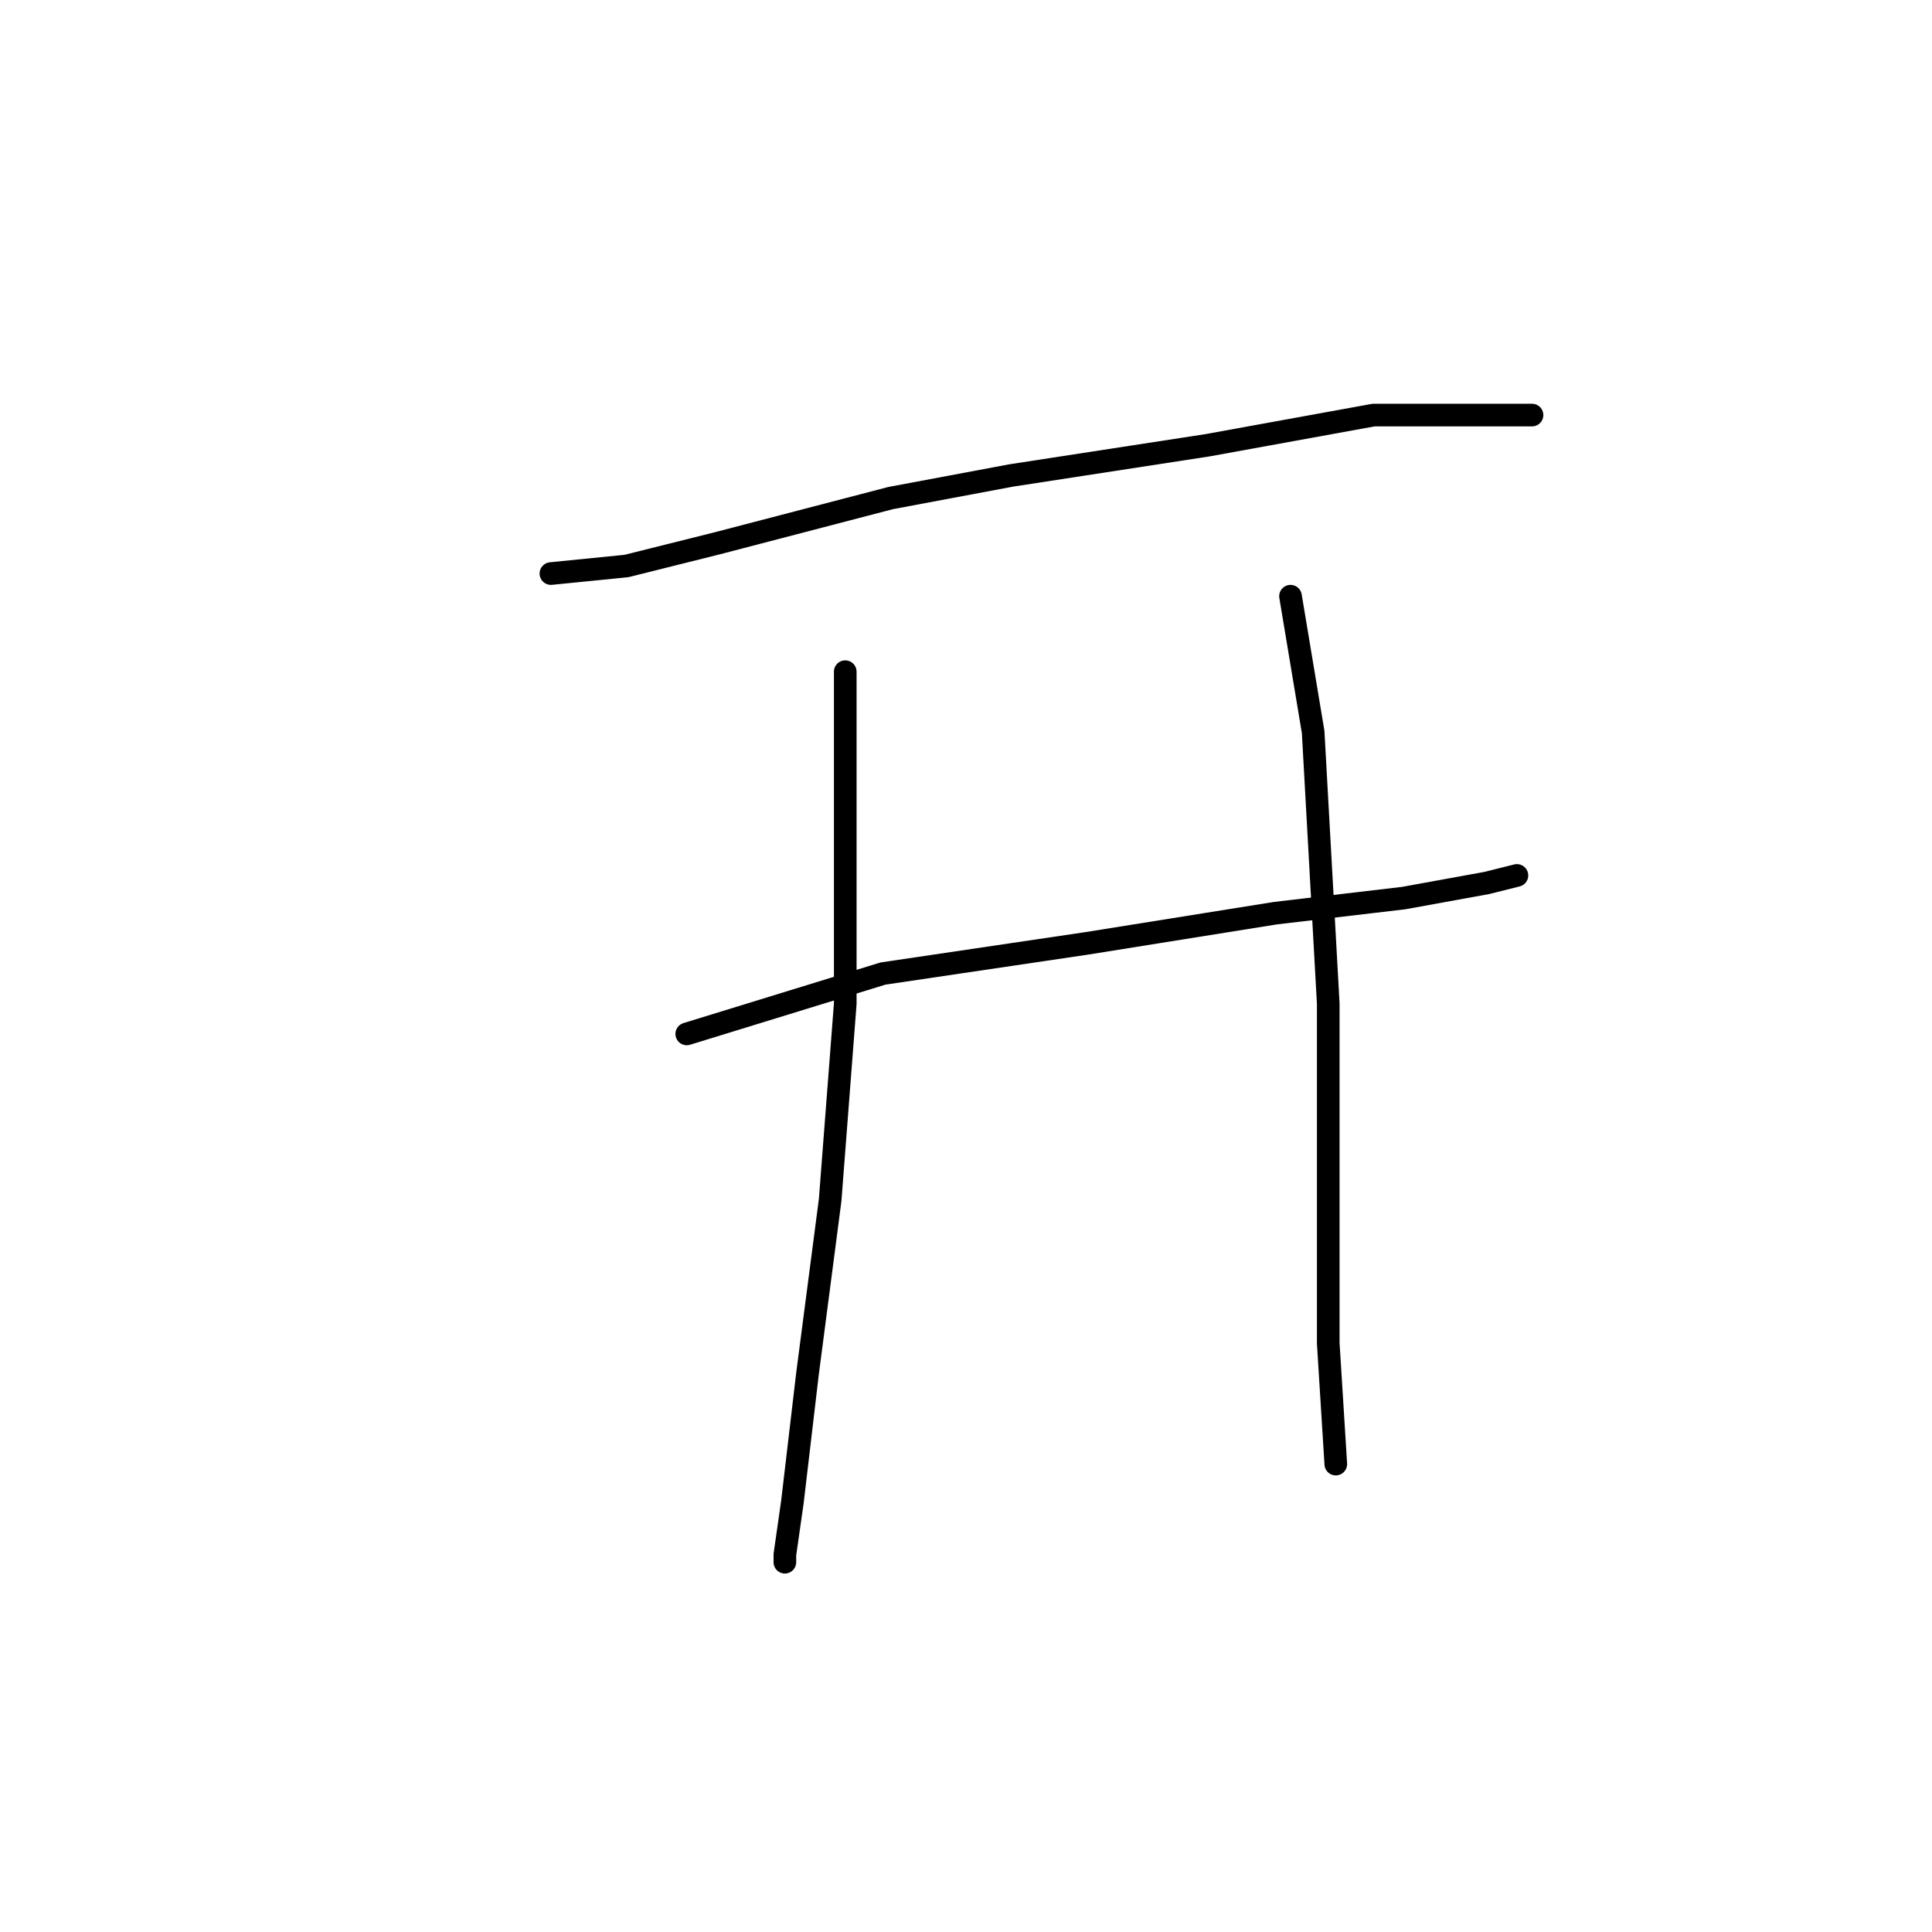 <?xml version="1.0" standalone="no"?>
    <svg width="256" height="256" xmlns="http://www.w3.org/2000/svg" version="1.1">
    <polyline stroke="black" stroke-width="3" stroke-linecap="round" fill="transparent" stroke-linejoin="round" points="73 76 83 75 95 72 118 66 134 63 160 59 182 55 197 55 203 55 203 55 " />
        <polyline stroke="black" stroke-width="3" stroke-linecap="round" fill="transparent" stroke-linejoin="round" points="91 137 117 129 144 125 169 121 186 119 197 117 201 116 201 116 " />
        <polyline stroke="black" stroke-width="3" stroke-linecap="round" fill="transparent" stroke-linejoin="round" points="112 89 112 108 112 133 110 159 107 182 105 199 104 206 104 207 104 207 " />
        <polyline stroke="black" stroke-width="3" stroke-linecap="round" fill="transparent" stroke-linejoin="round" points="171 79 174 97 176 133 176 150 176 159 176 178 177 194 177 194 " />
        </svg>